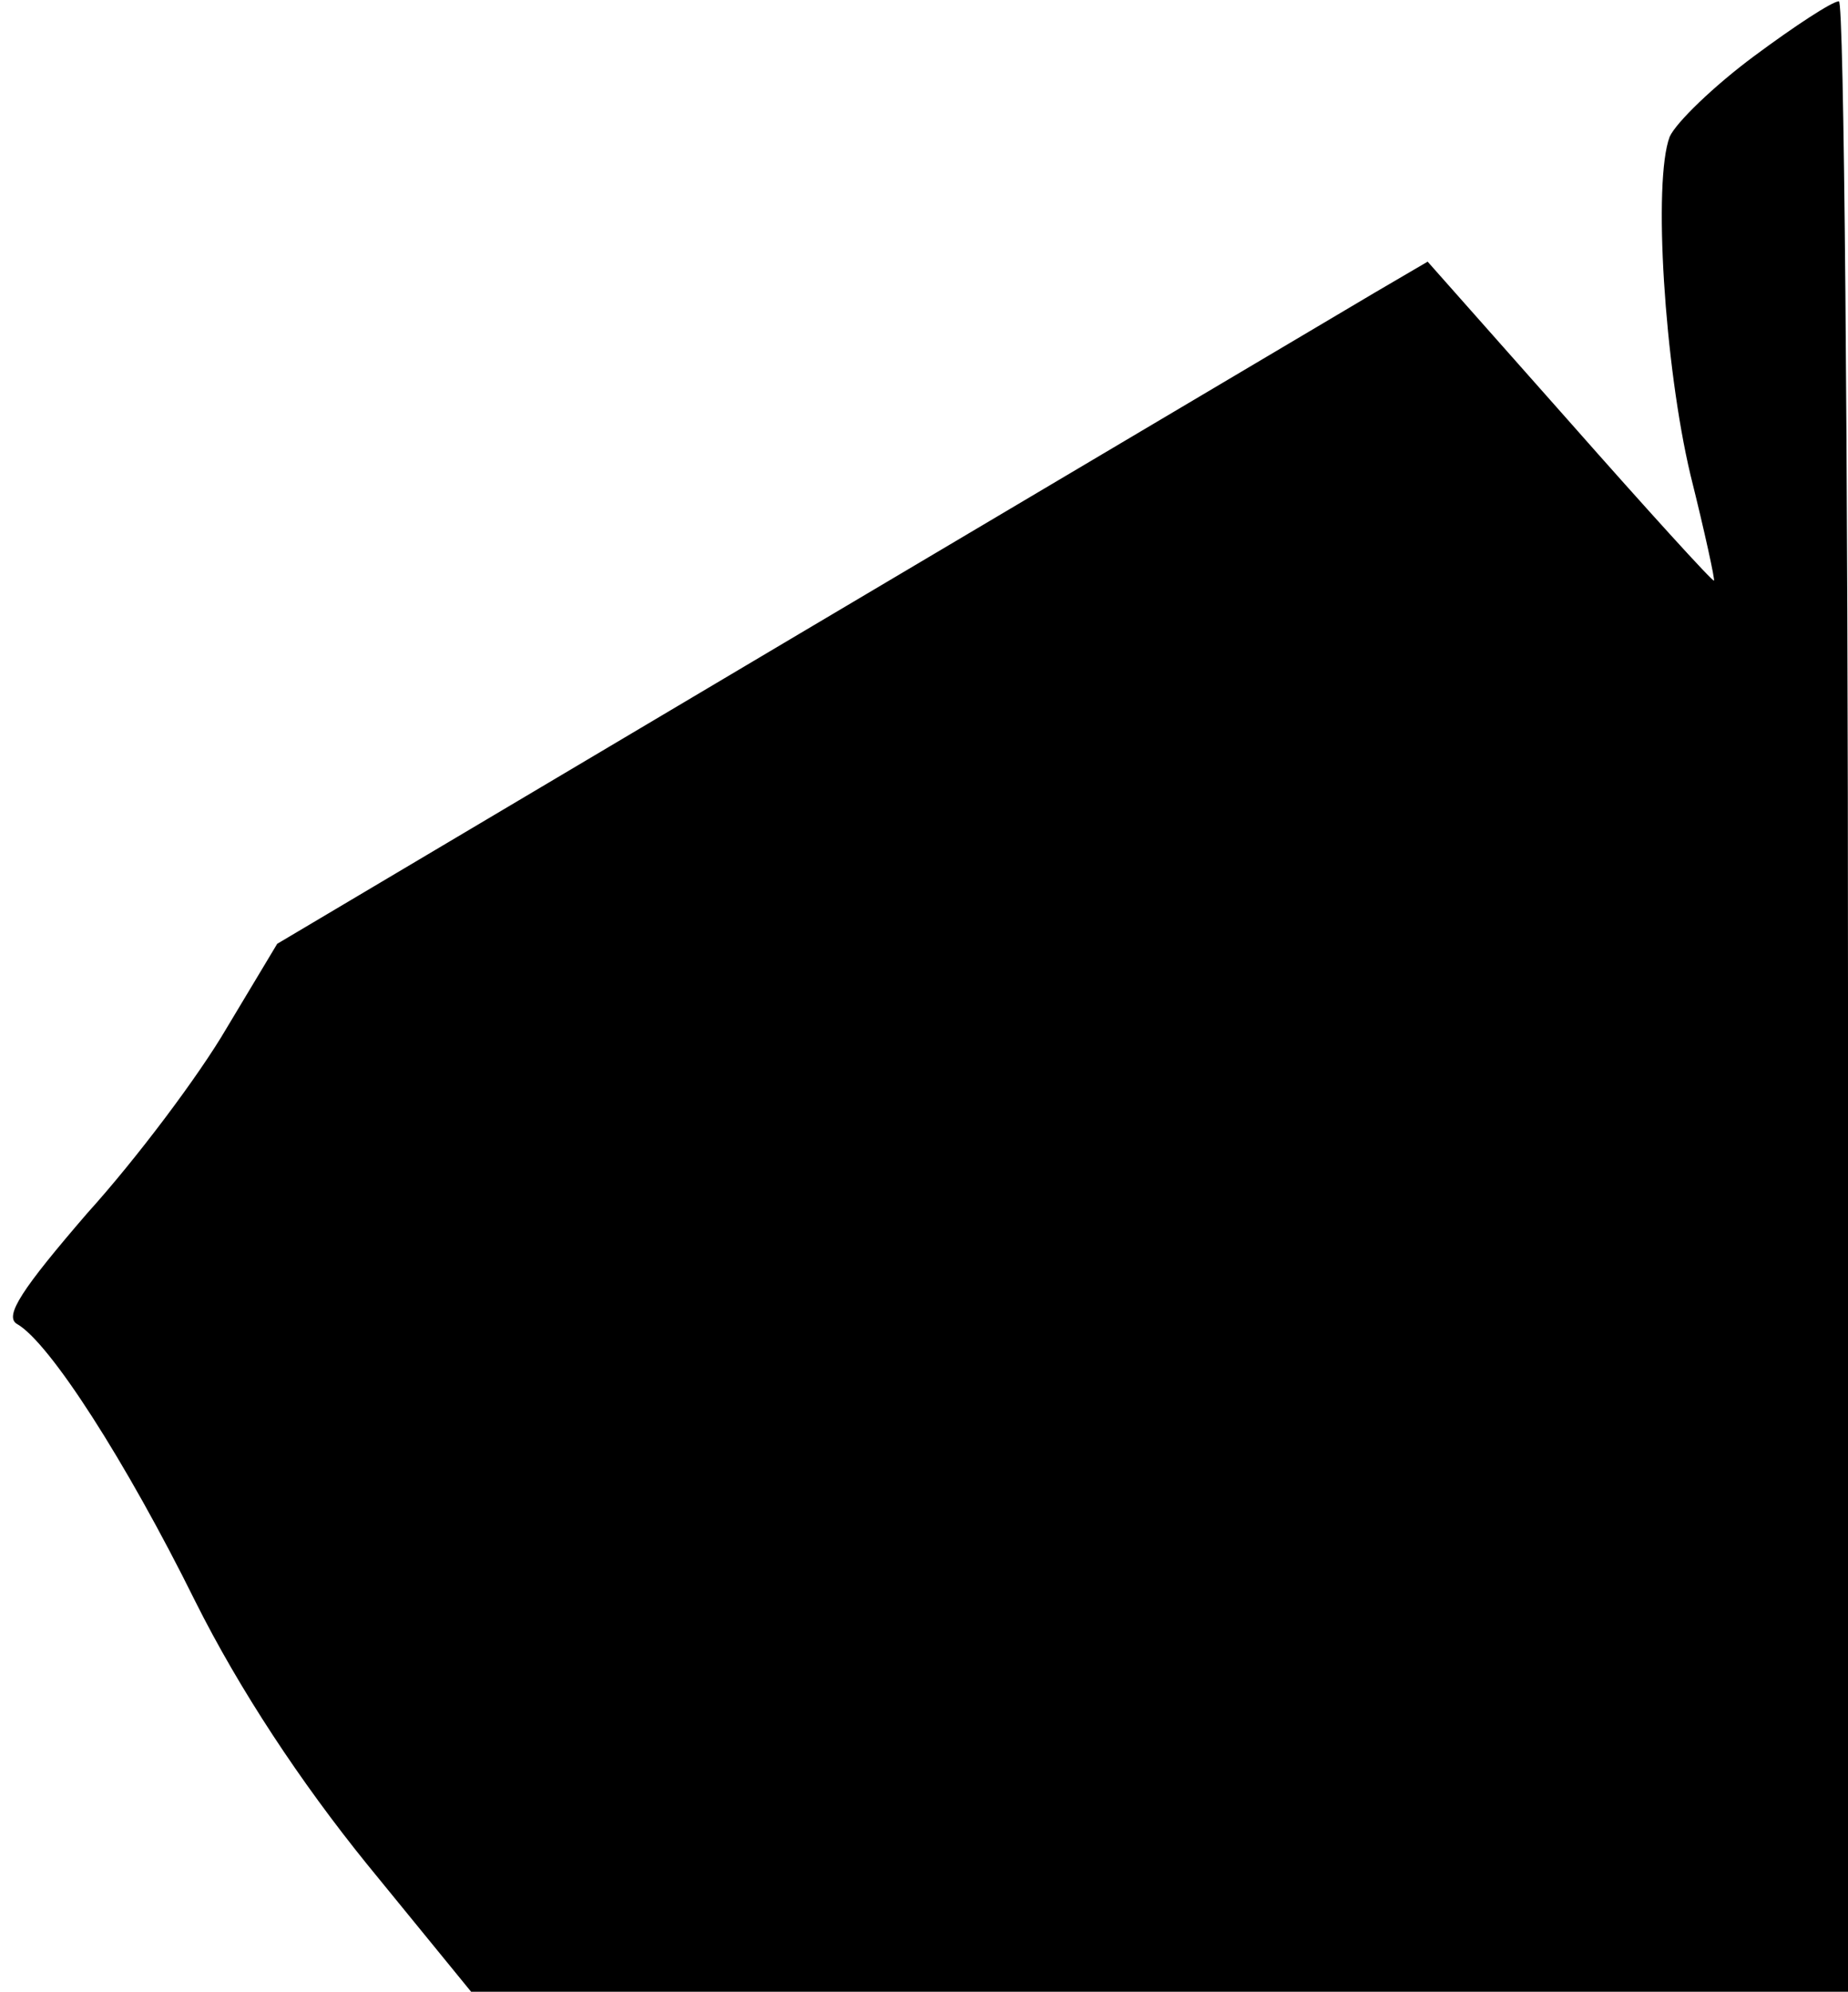 <?xml version="1.0" standalone="no"?>
<!DOCTYPE svg PUBLIC "-//W3C//DTD SVG 20010904//EN"
 "http://www.w3.org/TR/2001/REC-SVG-20010904/DTD/svg10.dtd">
<svg version="1.0" xmlns="http://www.w3.org/2000/svg"
 width="142pt" height="153pt" viewBox="0 0 142 153"
 preserveAspectRatio="xMidYMid meet">
<g transform="translate(0,153) scale(0.1,-0.1)"
fill="#000000" stroke="none">
<path fill="#000000" stroke="none" d="M1348 1487 c-31 -23 -60 -51 -65 -62
-13 -34 -4 -176 16 -260 11 -44 19 -81 18 -81 -1 -1 -51 54 -111 122 l-109
123 -41 -24 c-22 -13 -221 -131 -442 -262 l-401 -238 -39 -65 c-21 -36 -69
-100 -107 -142 -50 -58 -64 -79 -54 -85 25 -14 84 -106 137 -213 34 -68 81
-139 132 -202 l80 -98 529 0 529 0 0 765 c0 421 -3 765 -7 764 -5 0 -34 -19
-65 -42z"/>
</g>
</svg>

